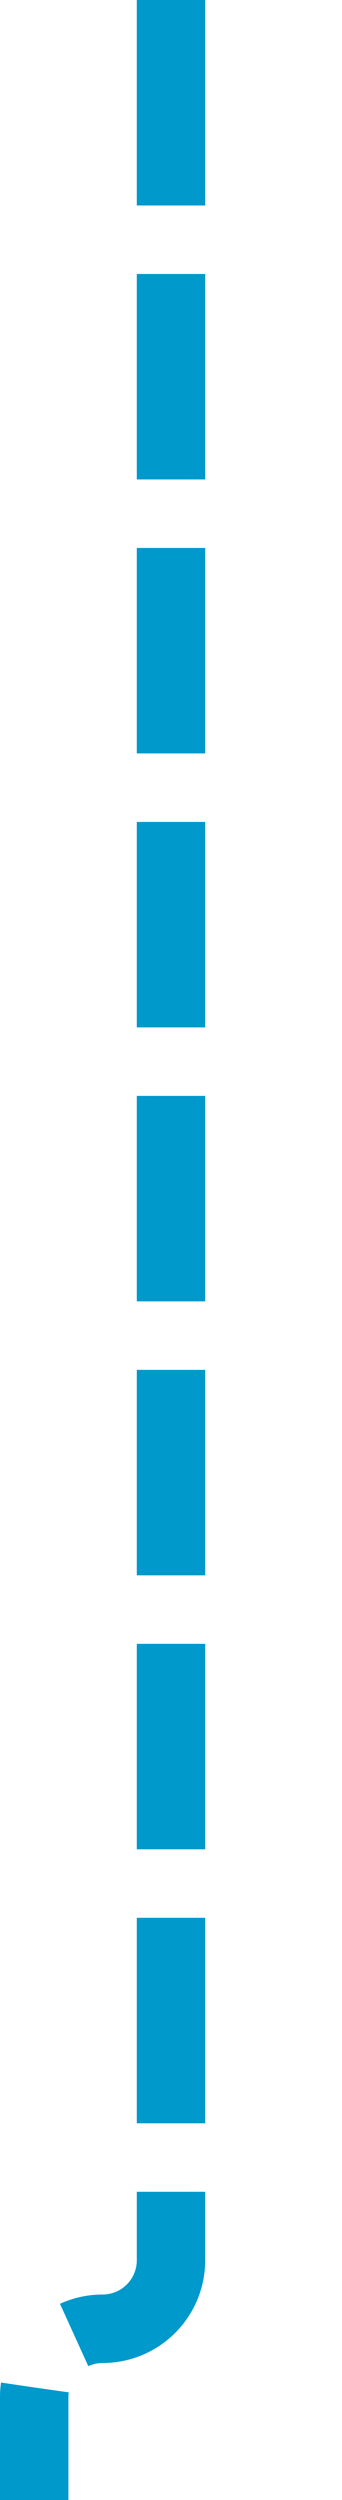 ﻿<?xml version="1.0" encoding="utf-8"?>
<svg version="1.1" xmlns:xlink="http://www.w3.org/1999/xlink" width="10px" height="73px" preserveAspectRatio="xMidYMin meet" viewBox="431 2944  8 73" xmlns="http://www.w3.org/2000/svg">
  <path d="M 435 2944  L 435 3010  A 2 2 0 0 1 433 3012 A 2 2 0 0 0 431 3014 L 431 3025  " stroke-width="2" stroke-dasharray="6,2" stroke="#0099cc" fill="none" />
  <path d="M 431 3020  A 3.5 3.5 0 0 0 427.5 3023.5 A 3.5 3.5 0 0 0 431 3027 A 3.5 3.5 0 0 0 434.5 3023.5 A 3.5 3.5 0 0 0 431 3020 Z " fill-rule="nonzero" fill="#0099cc" stroke="none" />
</svg>